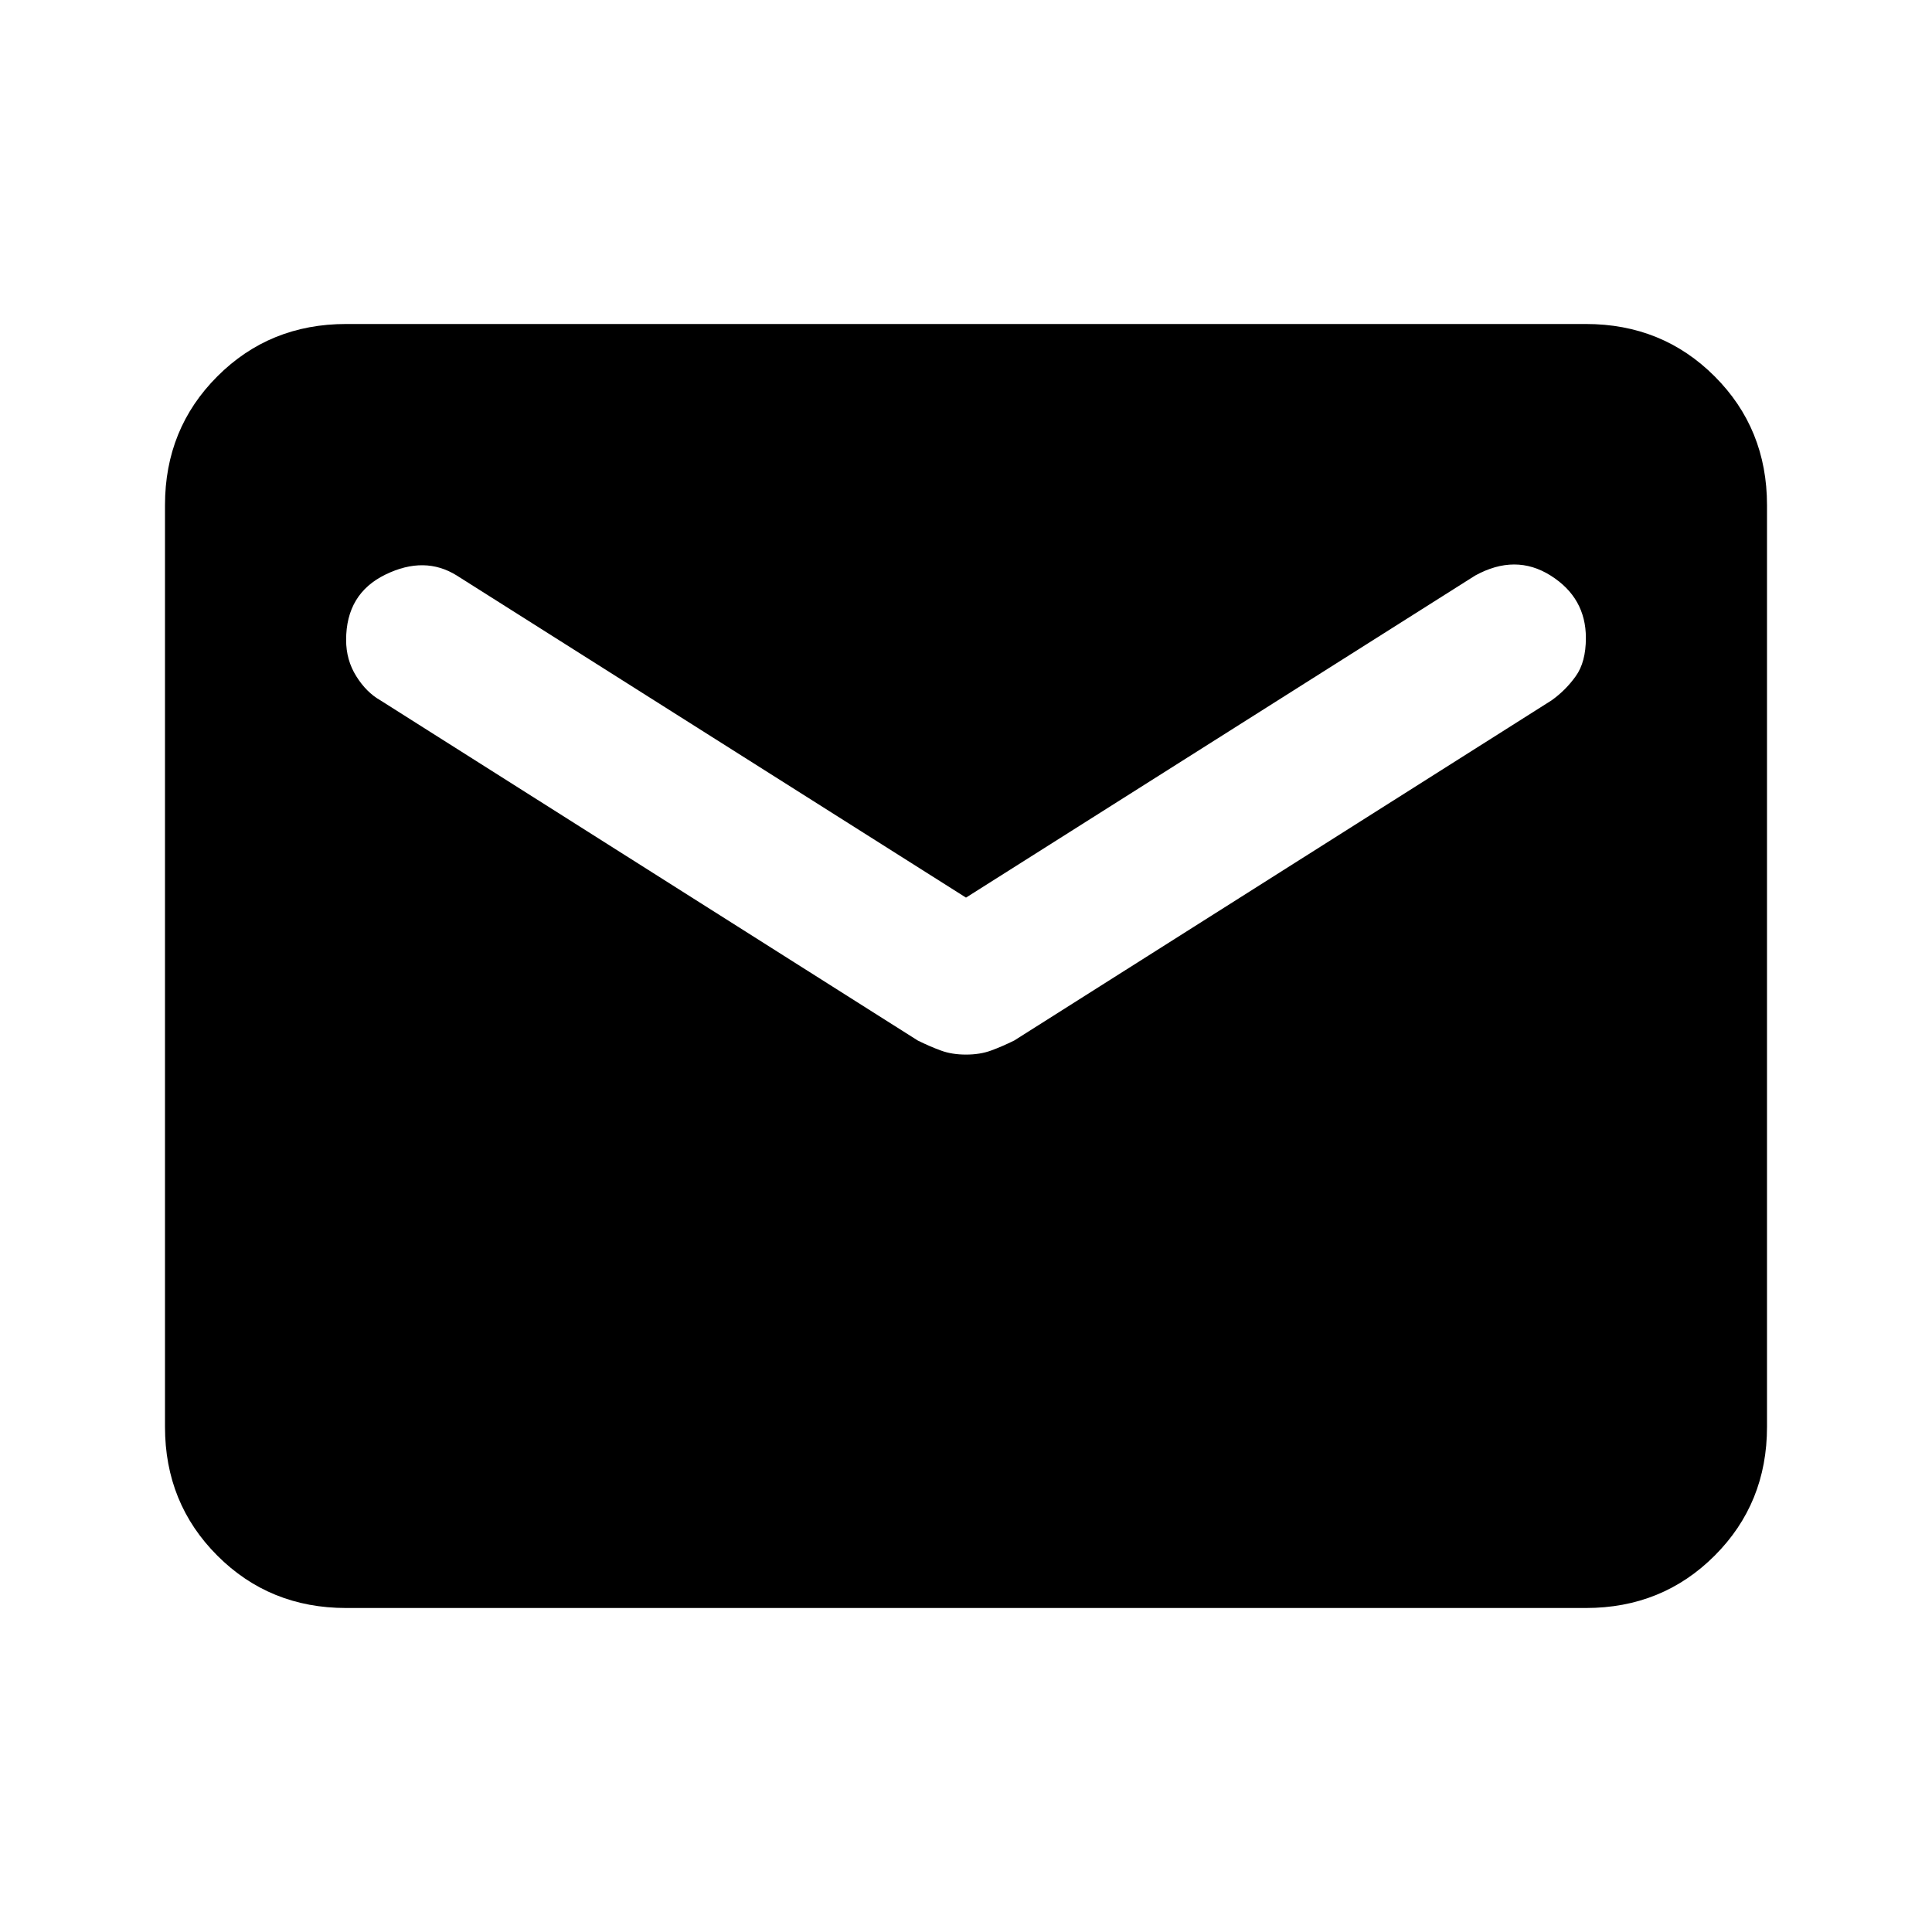 <svg xmlns="http://www.w3.org/2000/svg" height="20" width="20"><path d="M3.583 16.646q-.791 0-1.333-.542-.542-.542-.542-1.333V5.229q0-.791.542-1.333.542-.542 1.333-.542h12.834q.791 0 1.333.542.542.542.542 1.333v9.542q0 .791-.542 1.333-.542.542-1.333.542ZM10 10.917q.146 0 .26-.042.115-.042.24-.104l5.562-3.521q.146-.104.25-.25.105-.146.105-.396 0-.416-.365-.646-.364-.229-.781 0L10 9.292 4.729 5.958q-.333-.208-.739-.01-.407.198-.407.677 0 .208.105.375.104.167.25.25L9.5 10.771q.125.062.24.104.114.042.26.042Z"/></svg>